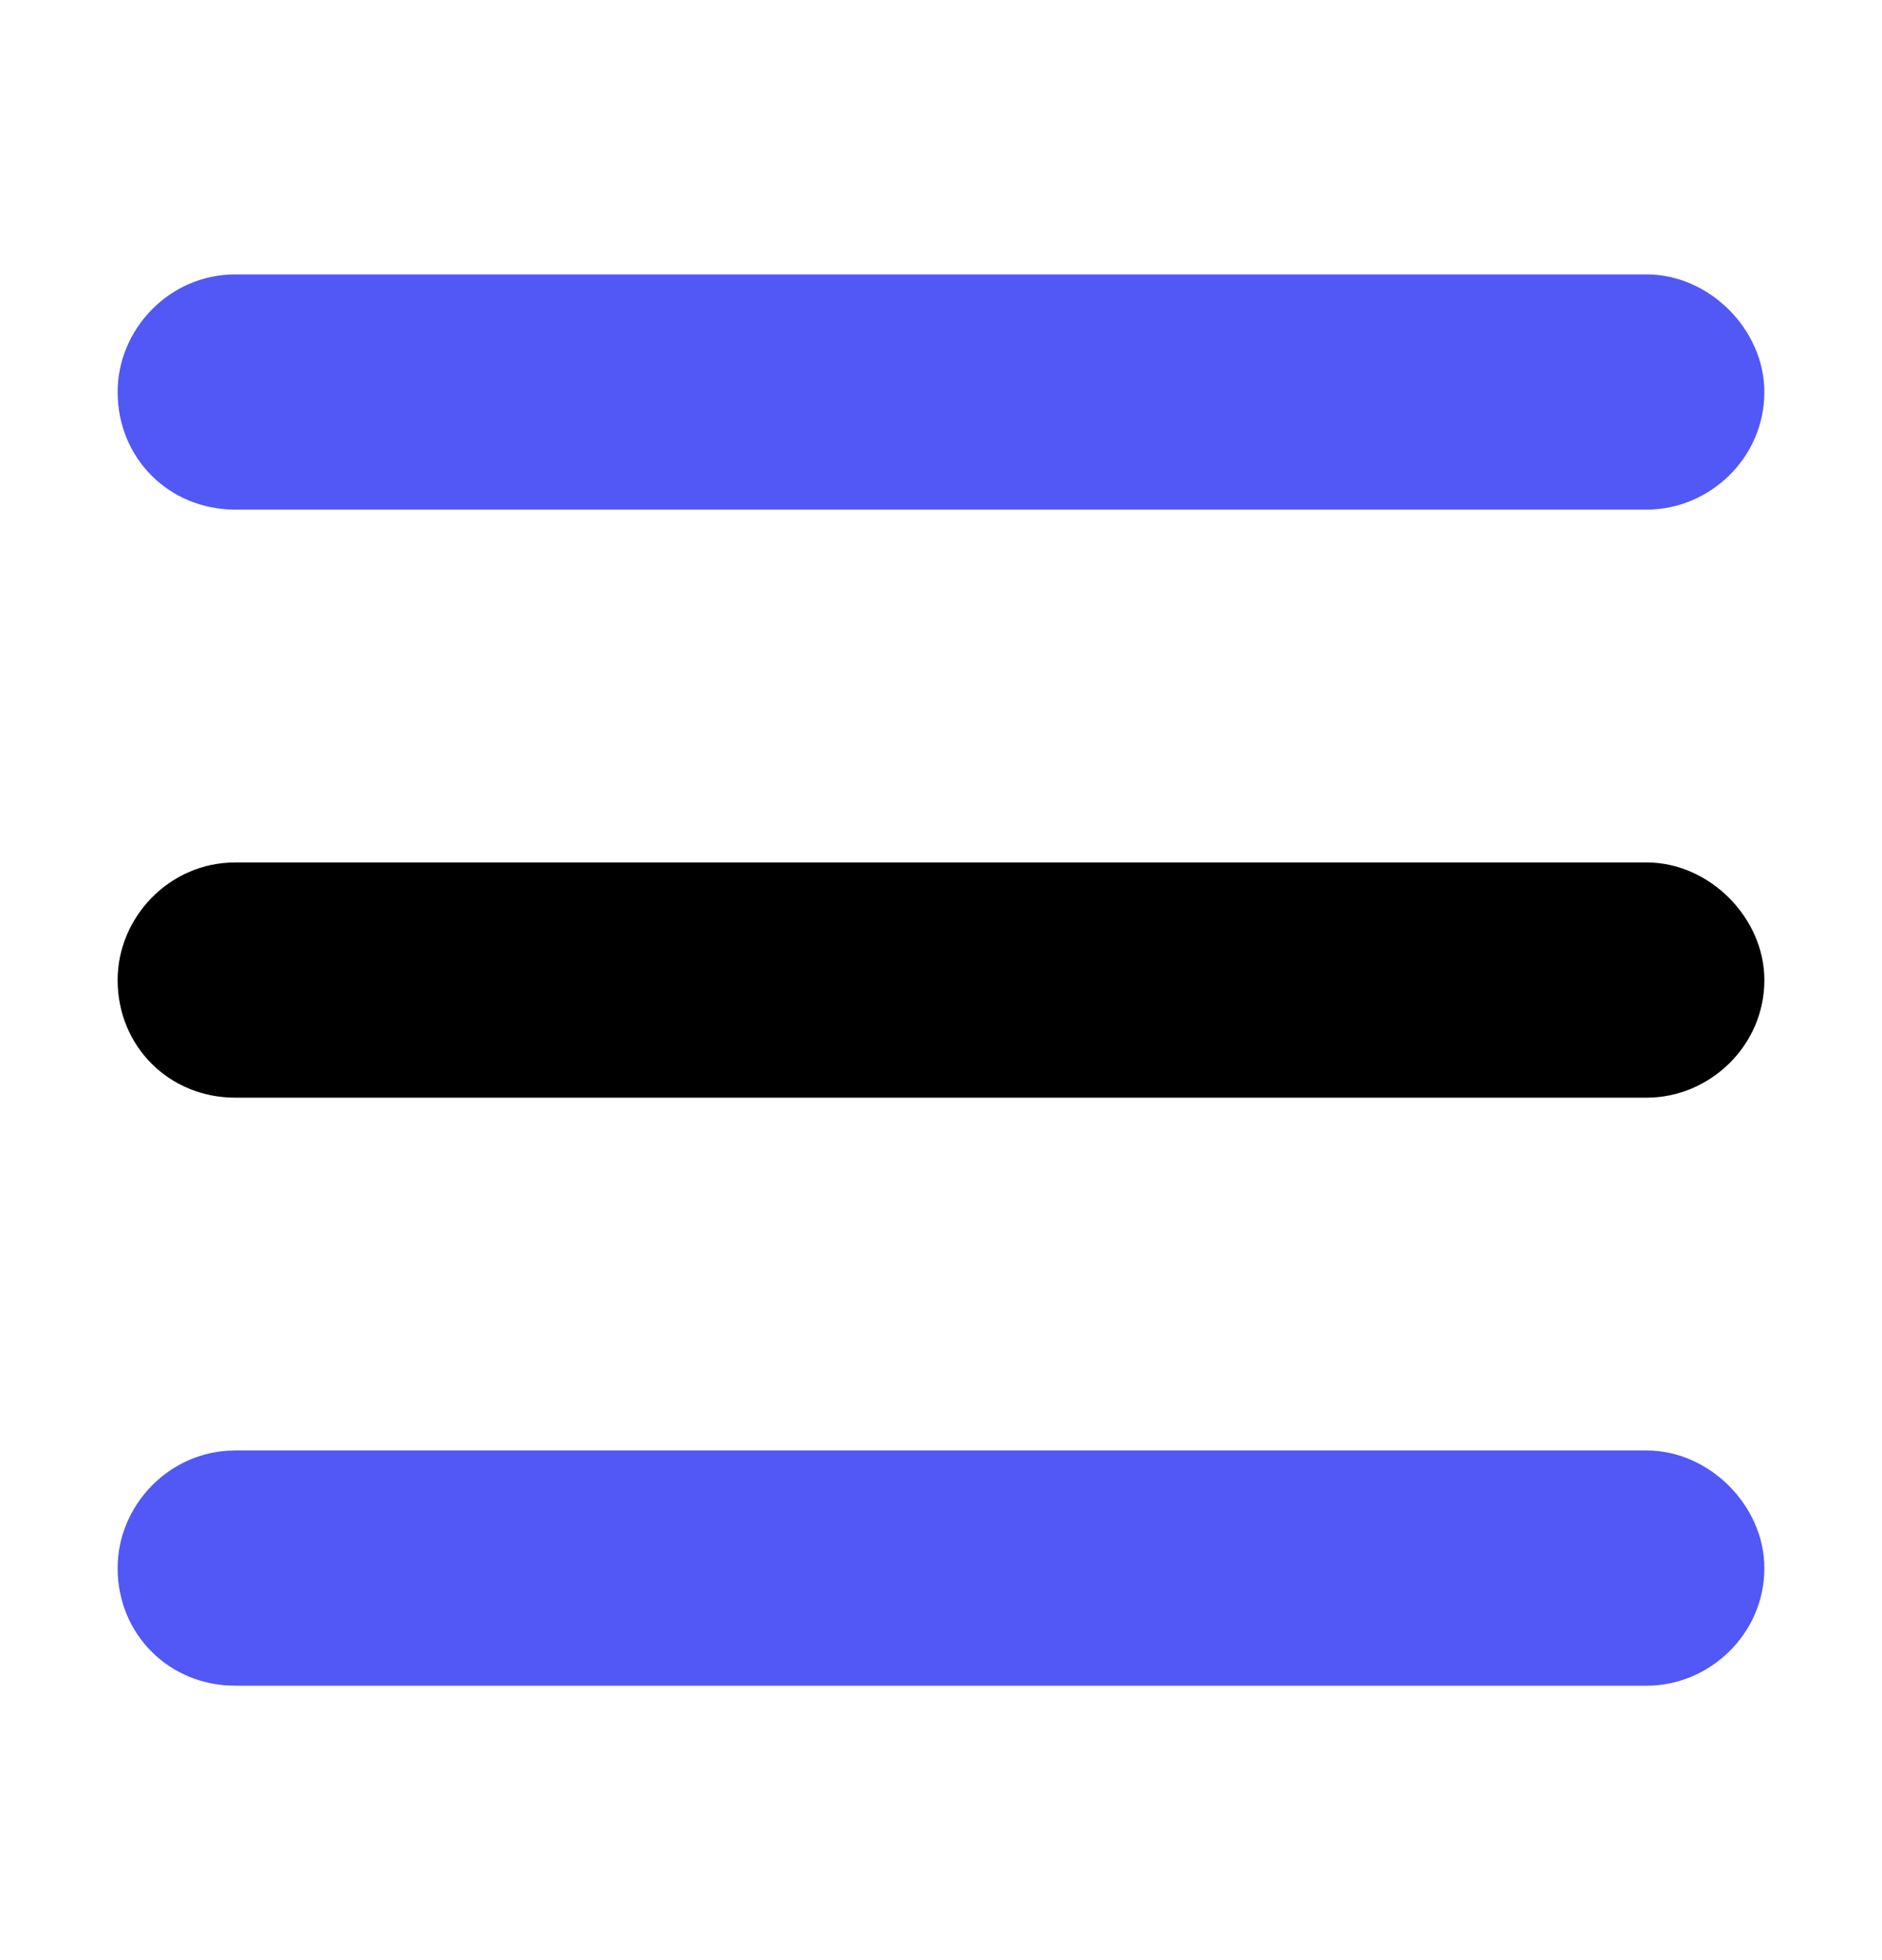 <svg width="24" height="25" viewBox="0 0 24 25" fill="none" xmlns="http://www.w3.org/2000/svg">
    <path d="M22.5 5C22.5 5.844 21.797 6.5 21 6.5H3C2.156 6.5 1.5 5.844 1.5 5C1.5 4.203 2.156 3.5 3 3.5H21C21.797 3.5 22.5 4.203 22.5 5ZM22.5 20C22.5 20.844 21.797 21.5 21 21.5H3C2.156 21.5 1.5 20.844 1.5 20C1.5 19.203 2.156 18.5 3 18.5H21C21.797 18.5 22.5 19.203 22.5 20Z" fill="#5158F6"/>
    <path d="M1.5 12.5C1.5 11.703 2.156 11 3 11H21C21.797 11 22.5 11.703 22.5 12.5C22.5 13.344 21.797 14 21 14H3C2.156 14 1.5 13.344 1.5 12.5Z" fill="#000000"/>
</svg>